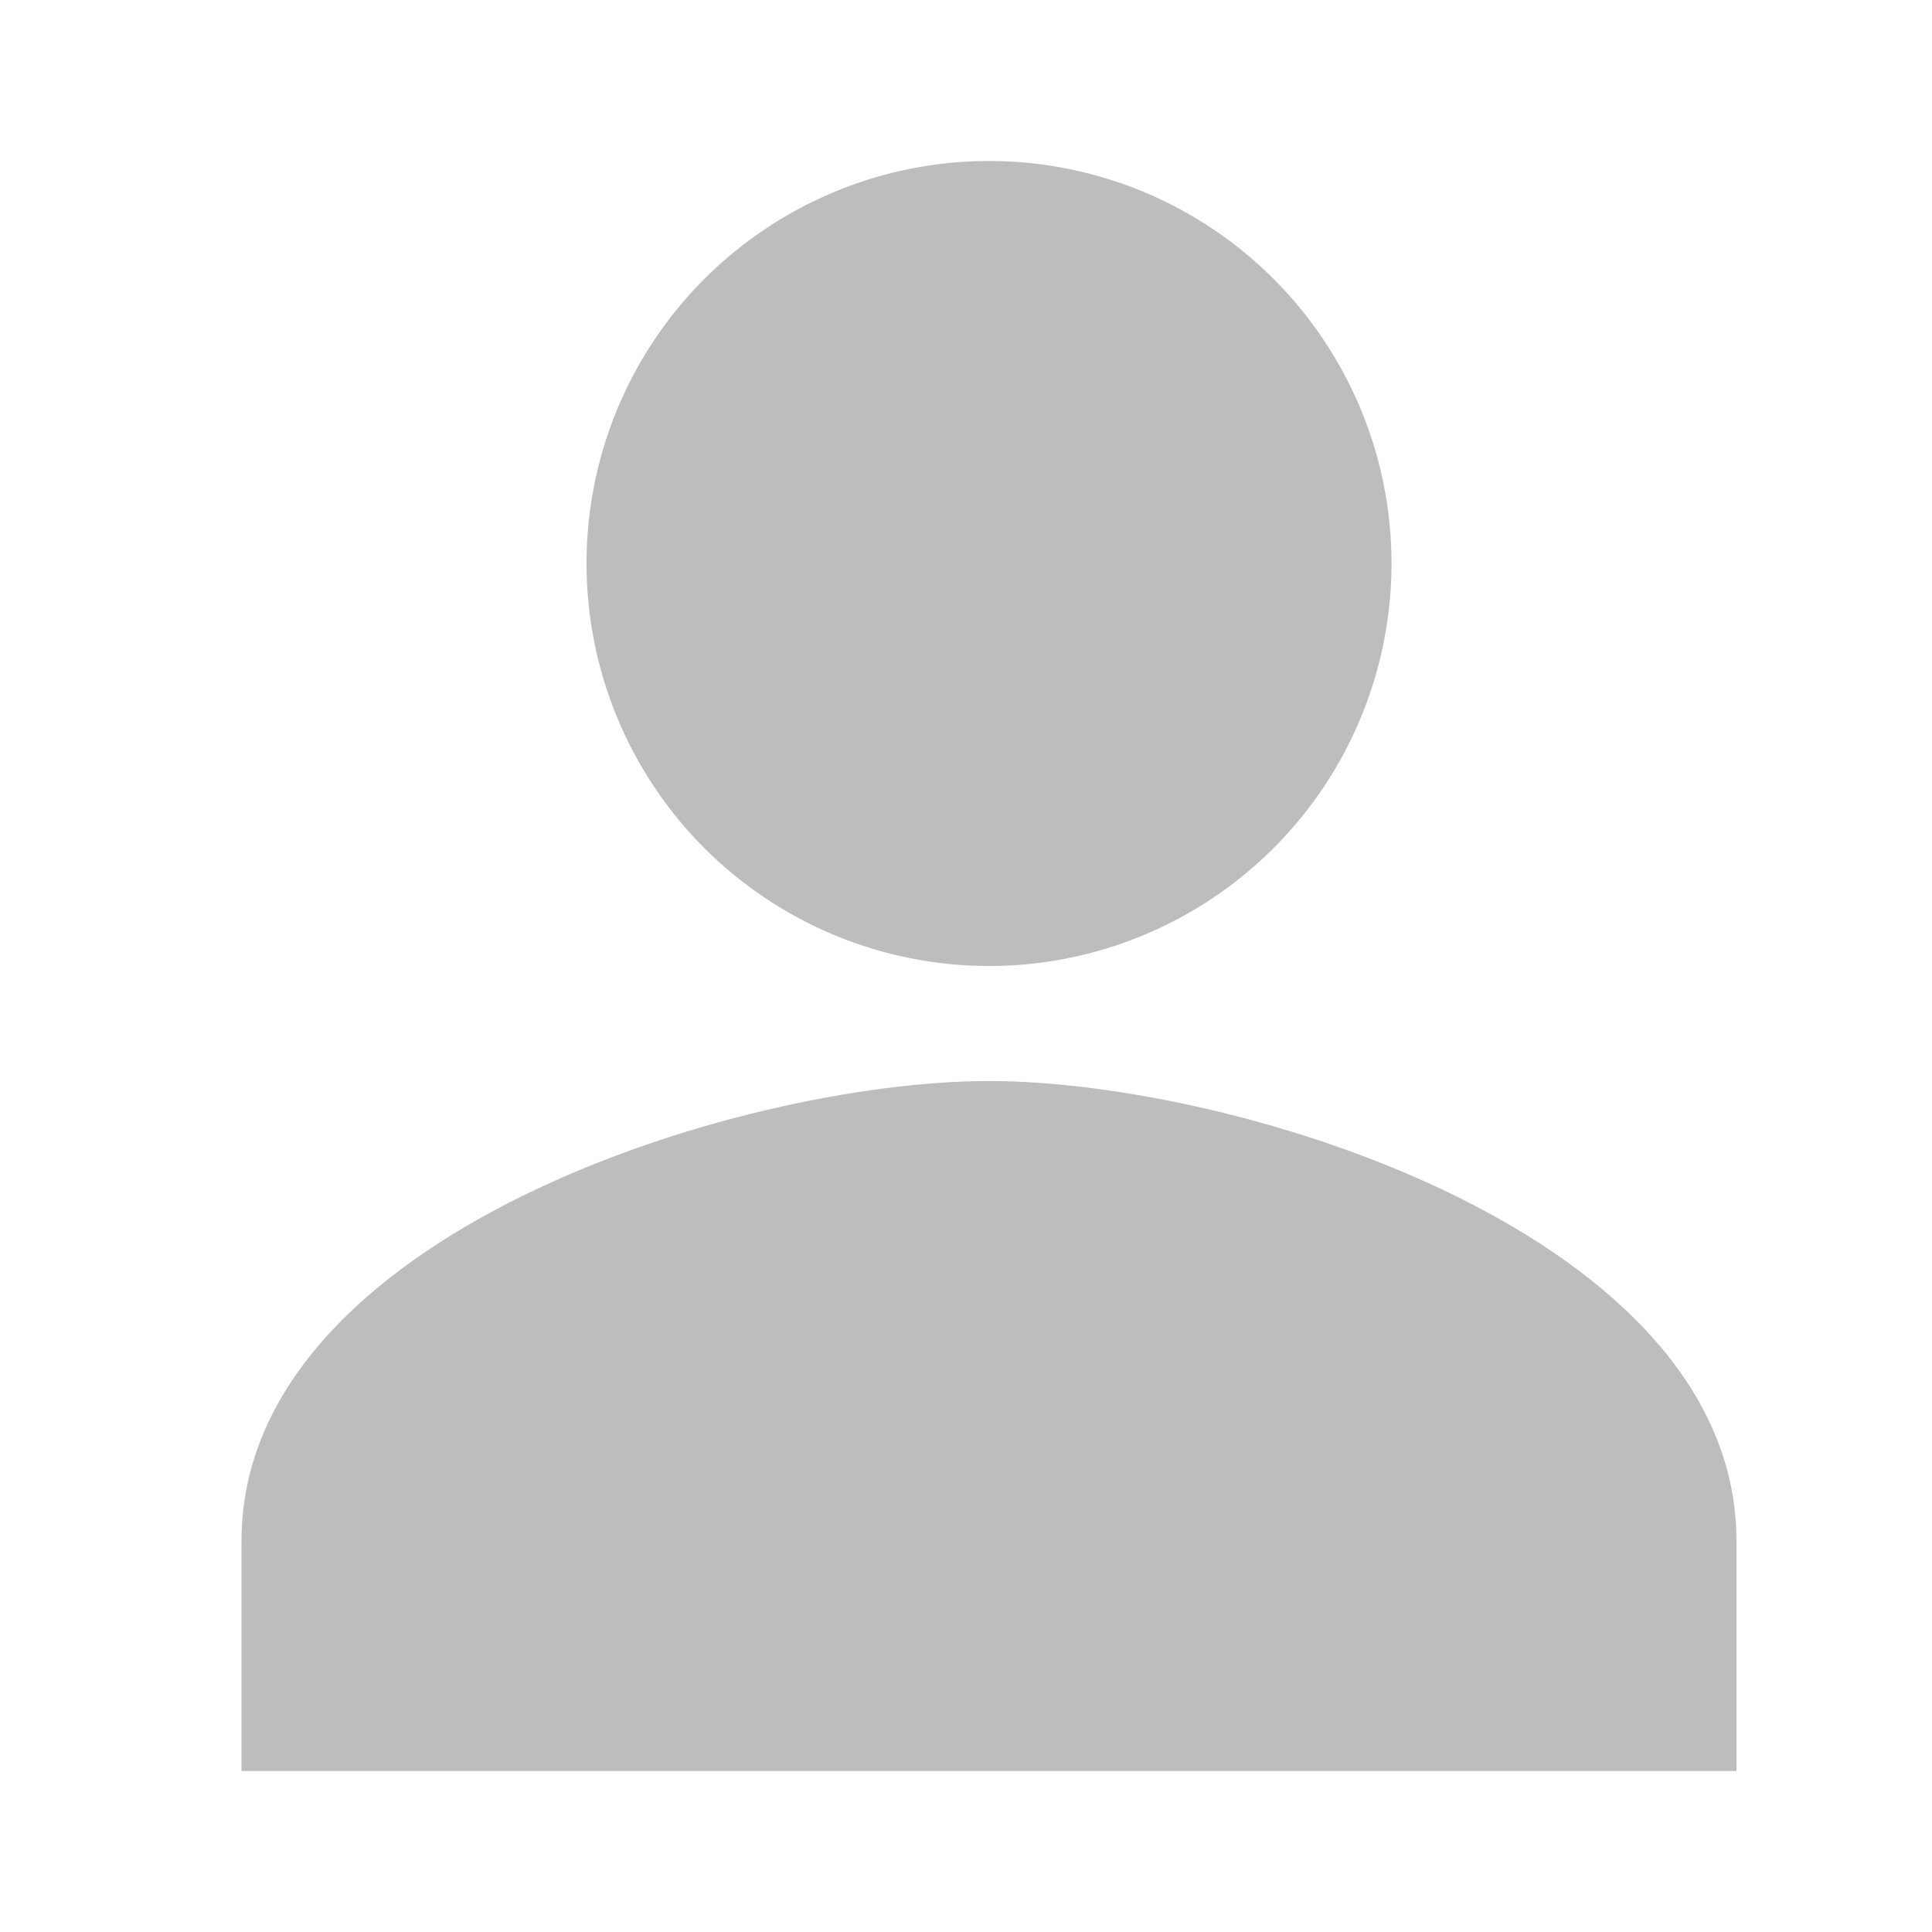 <svg xmlns="http://www.w3.org/2000/svg" width="24" height="24" fill="none" viewBox="0 0 24 24">
    <path fill="#BDBDBD" d="M12.286 12c.989 0 1.955-.293 2.778-.843.822-.55 1.463-1.33 1.841-2.244.378-.913.478-1.919.285-2.888-.193-.97-.67-1.861-1.369-2.56-.699-.7-1.59-1.176-2.56-1.369-.97-.193-1.975-.094-2.889.285-.913.378-1.694 1.019-2.244 1.841-.549.822-.842 1.79-.842 2.778 0 1.326.527 2.598 1.464 3.536.938.937 2.21 1.464 3.536 1.464zm0 1.429c-3.1 0-9.286 1.914-9.286 5.714V22h18.571v-2.857c0-3.8-6.186-5.714-9.285-5.714z"/>
</svg>
